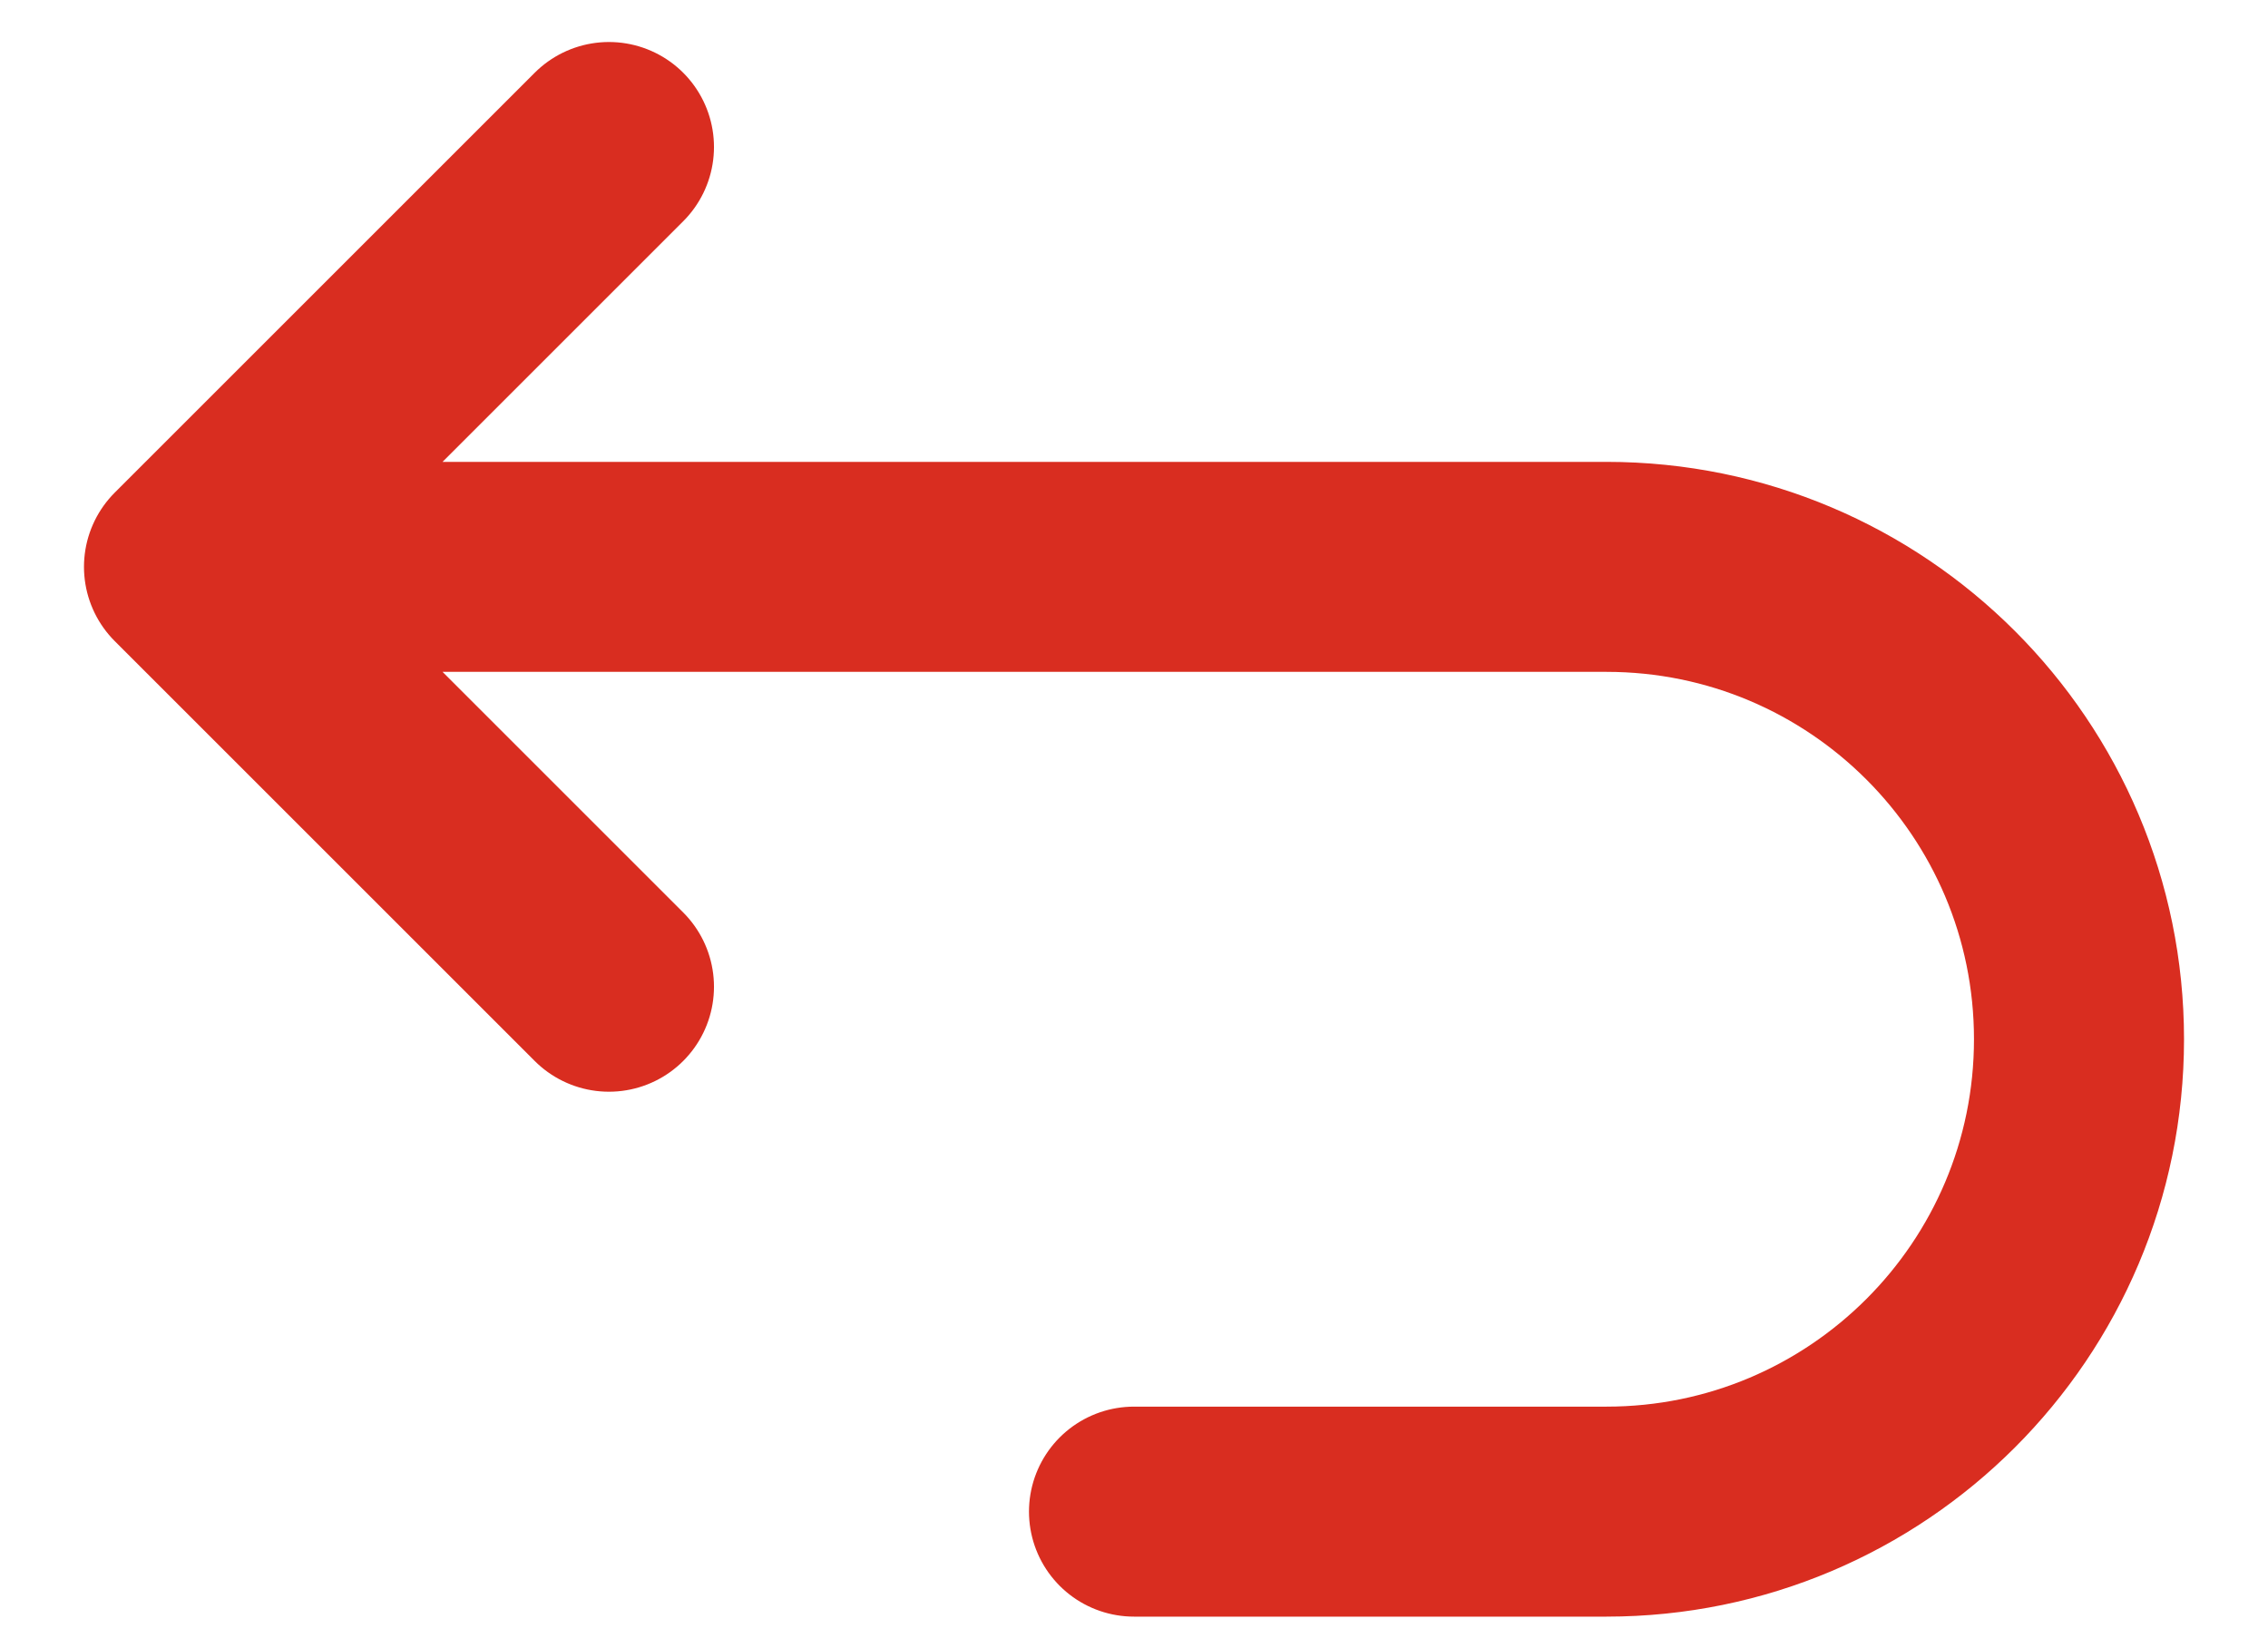 <svg width="18" height="13" viewBox="0 0 18 13" fill="none" xmlns="http://www.w3.org/2000/svg">
<path d="M1.5 4.5H12.75C14.821 4.5 16.5 6.179 16.5 8.25C16.5 10.321 14.821 12 12.75 12H9M1.5 4.5L4.833 1.167M1.5 4.5L4.833 7.833" stroke="#D92D20" stroke-width="1.667" stroke-linecap="round" stroke-linejoin="round"/>
</svg>
